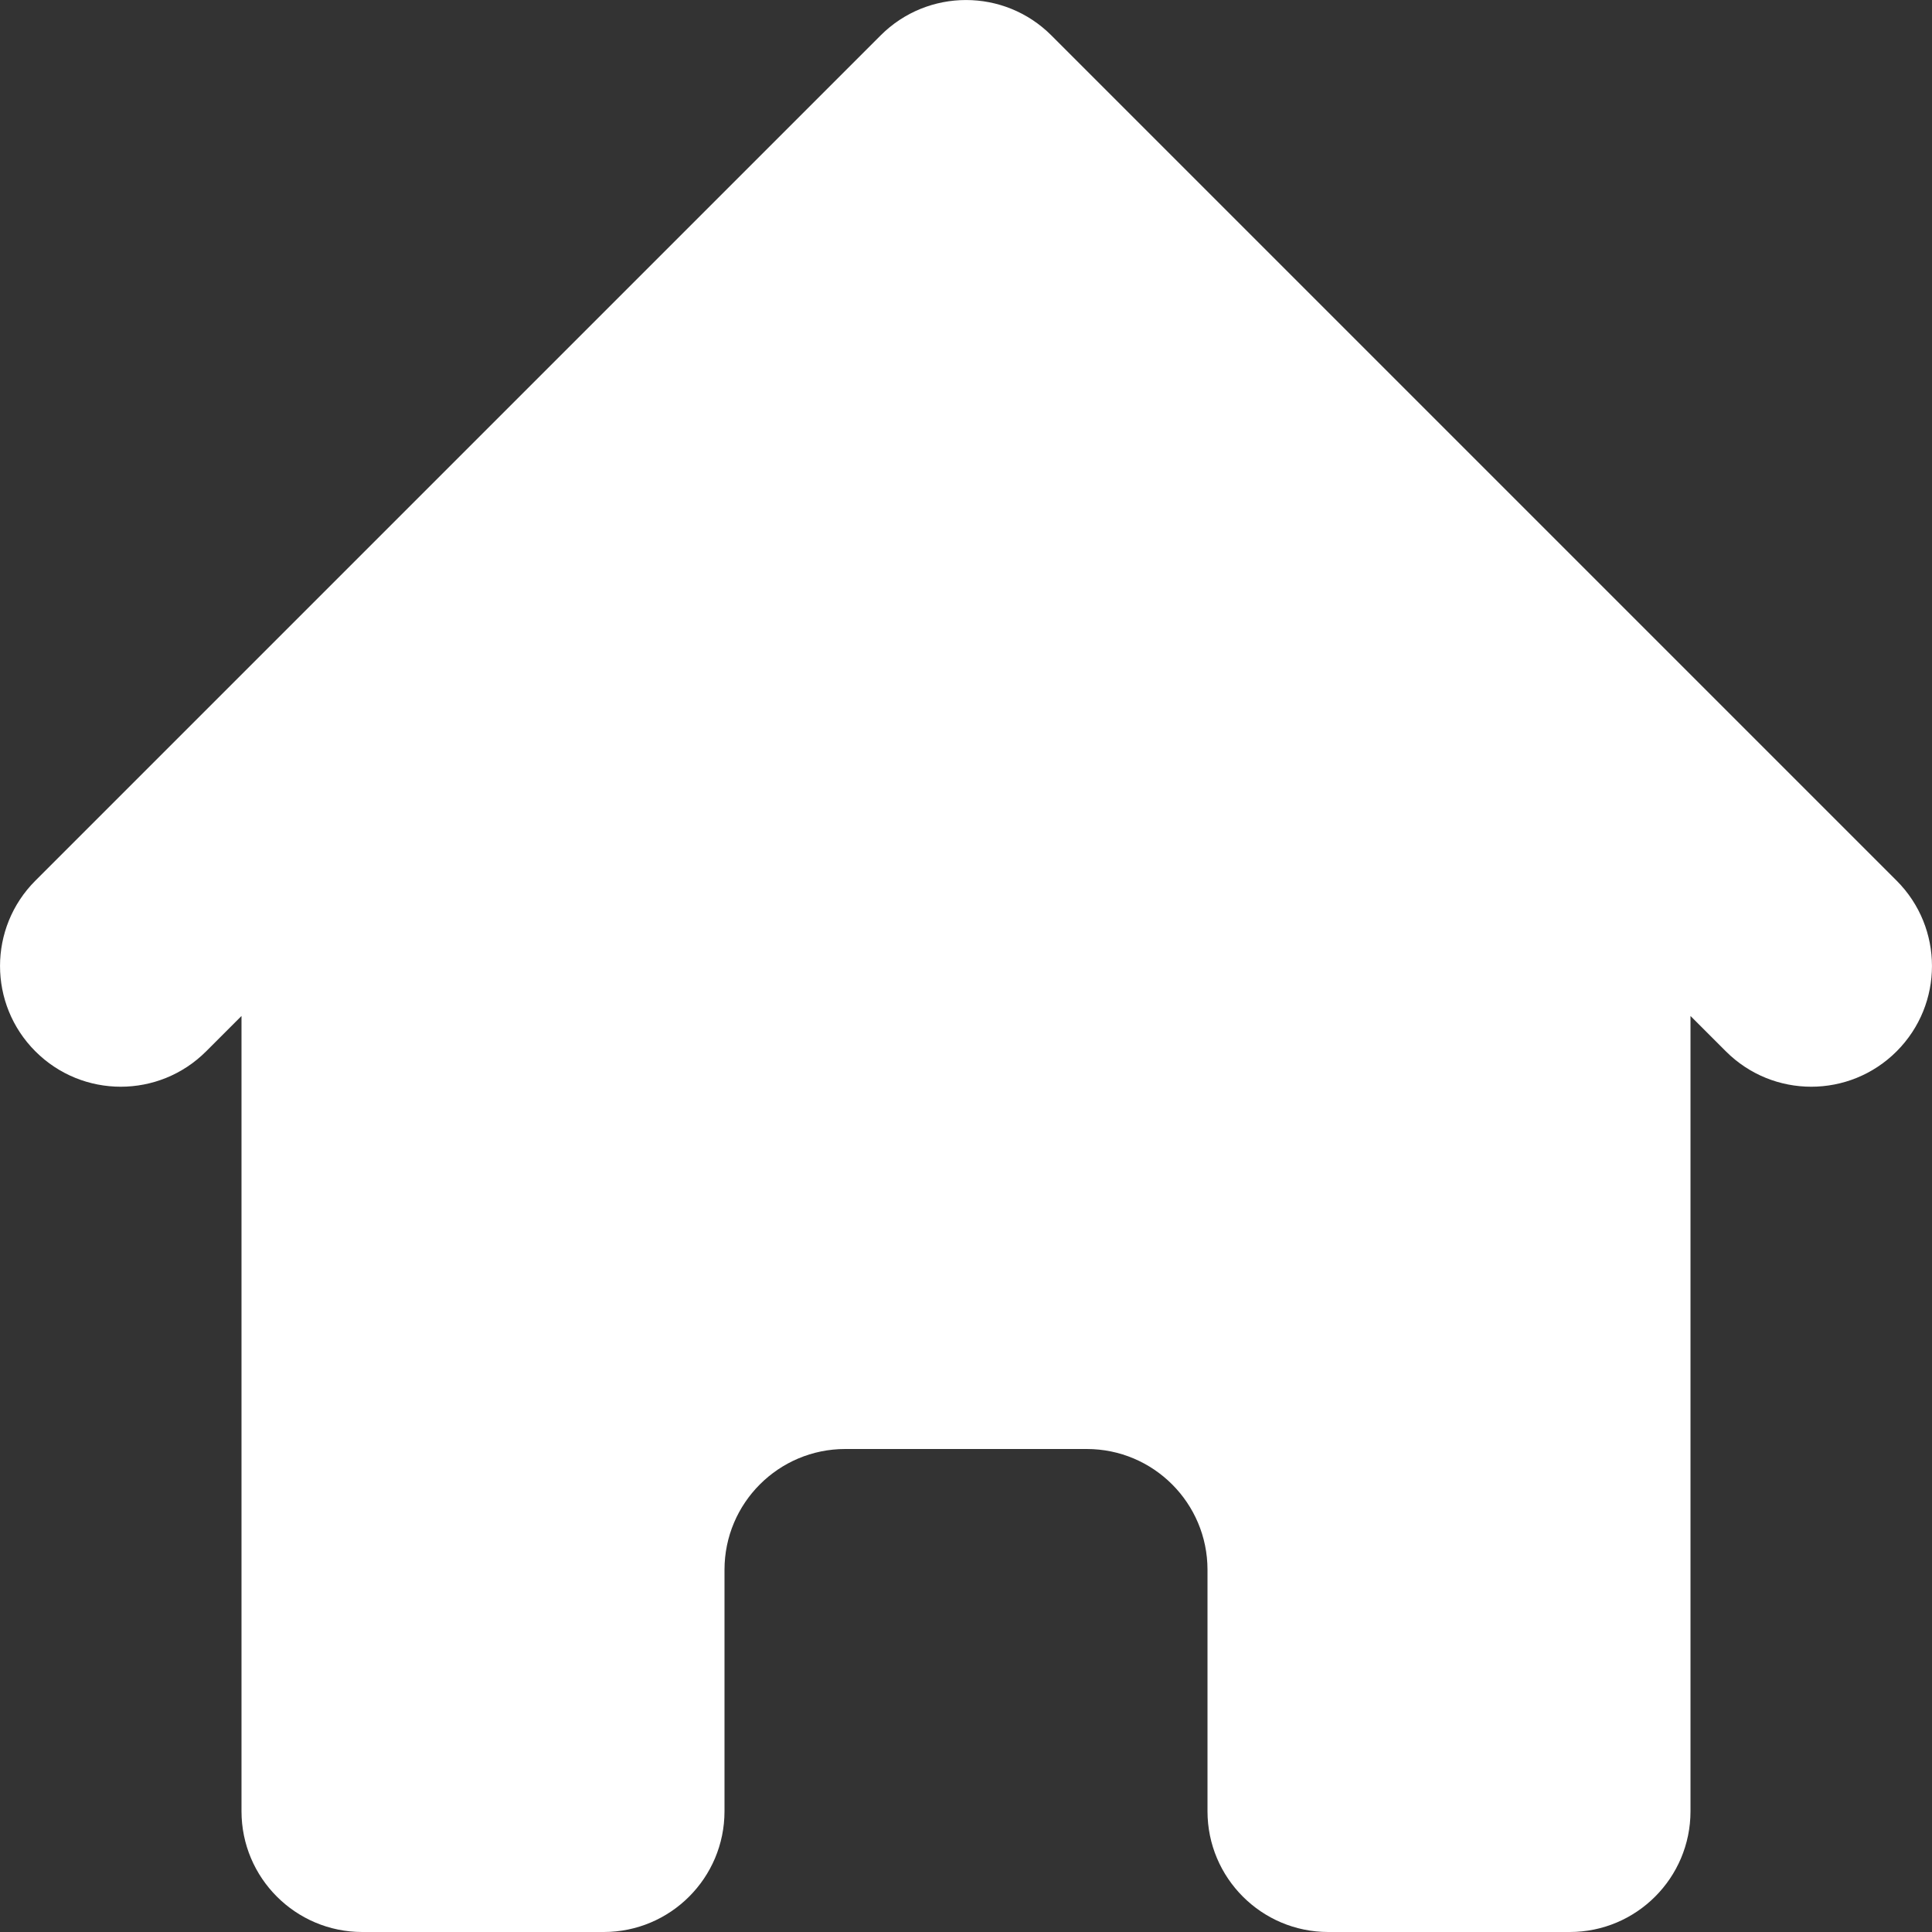 <svg width="22" height="22" viewBox="0 0 22 22" fill="none" xmlns="http://www.w3.org/2000/svg">
<rect x="0" y="0" width="22" height="22" fill="#333333" stroke="none"/>
<path d="M11.972 0.403C11.435 -0.134 10.565 -0.134 10.028 0.403L0.403 10.028C-0.134 10.565 -0.134 11.435 0.403 11.972C0.94 12.509 1.81 12.509 2.347 11.972L2.75 11.569V20.625C2.75 21.384 3.366 22 4.125 22H6.875C7.634 22 8.25 21.384 8.25 20.625V17.875C8.25 17.116 8.866 16.5 9.625 16.5H12.375C13.134 16.5 13.75 17.116 13.75 17.875V20.625C13.75 21.384 14.366 22 15.125 22H17.875C18.634 22 19.25 21.384 19.25 20.625V11.569L19.653 11.972C20.19 12.509 21.06 12.509 21.597 11.972C22.134 11.435 22.134 10.565 21.597 10.028L11.972 0.403Z" fill="white"/>
</svg>
